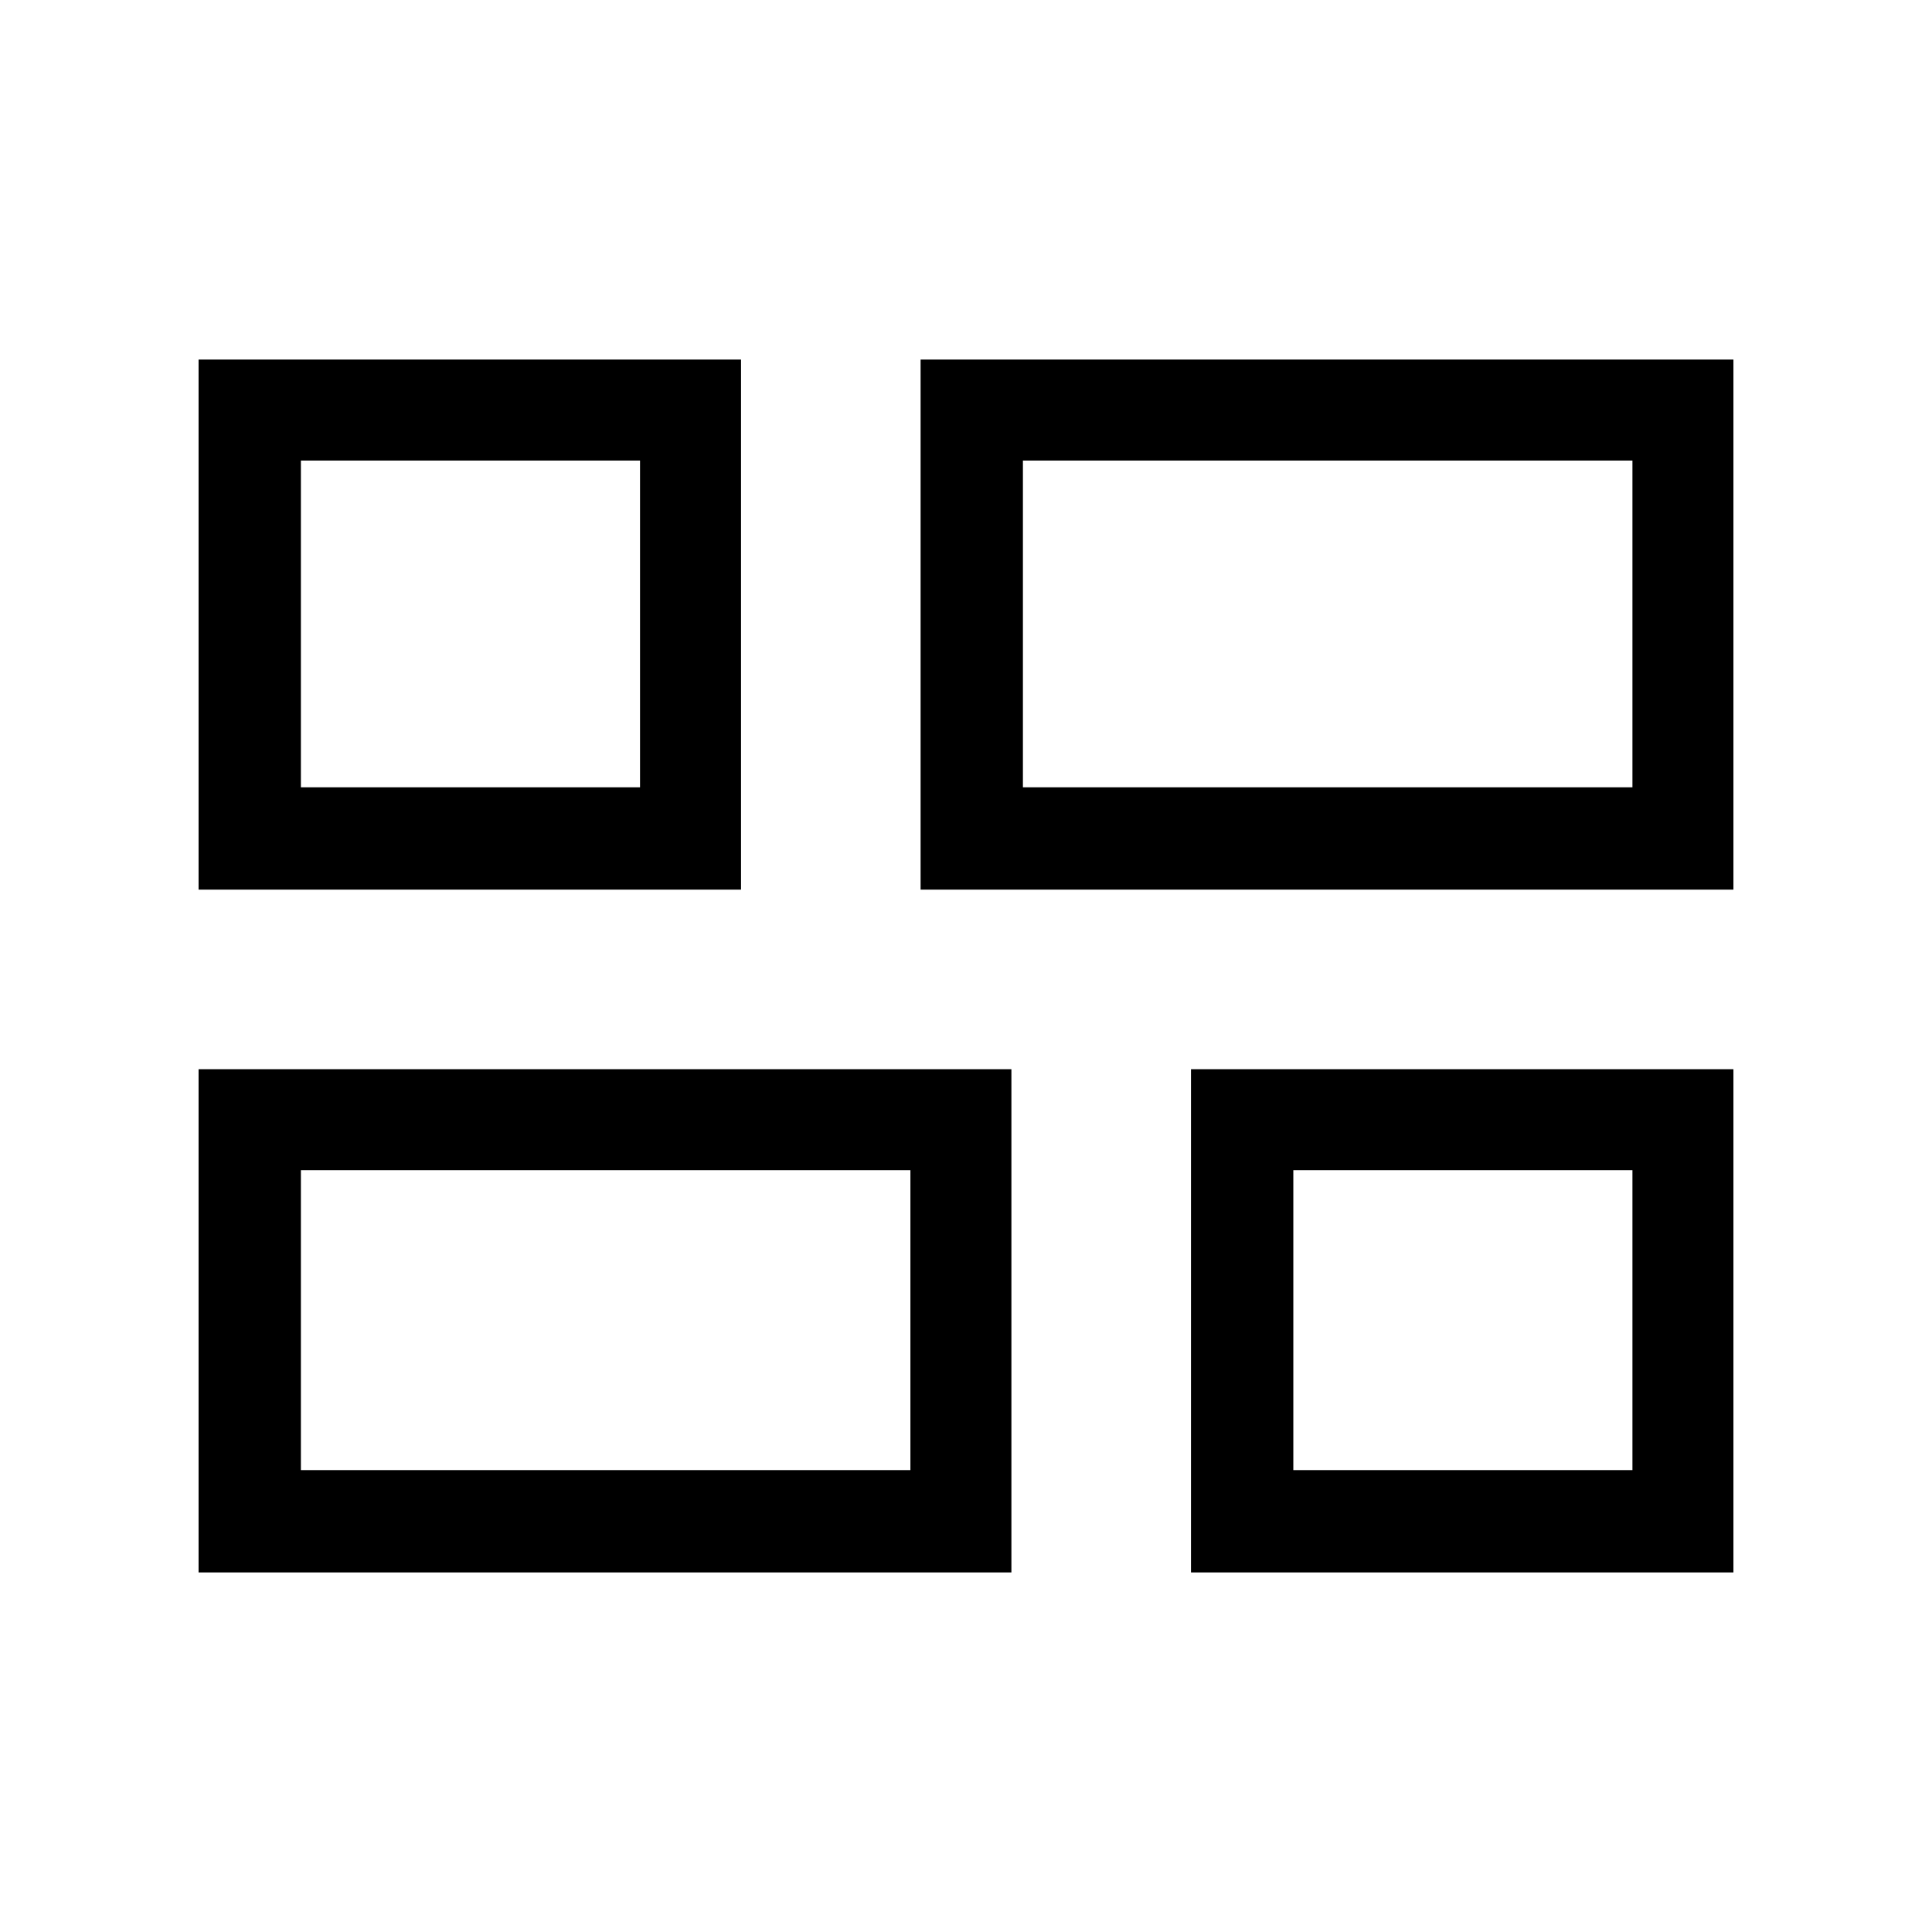 <svg xmlns="http://www.w3.org/2000/svg" height="40" viewBox="0 -960 960 960" width="40"><path d="M591.79-178.67v-250.05h269.54v250.05H591.79ZM457.44-517.95v-263.38h403.89v263.38H457.44ZM98.67-178.67v-250.05h403.89v250.05H98.67Zm0-339.28v-263.38h269.54v263.38H98.67Zm409.61-50.84h302.87v-162.36H508.28v162.36ZM149.51-229.51h302.87v-149.03H149.51v149.03Zm493.13 0h168.51v-149.03H642.64v149.03ZM149.51-568.79h168.52v-162.36H149.51v162.36Zm358.77 0Zm-55.9 190.25Zm190.26 0ZM318.03-568.79Z"/></svg>